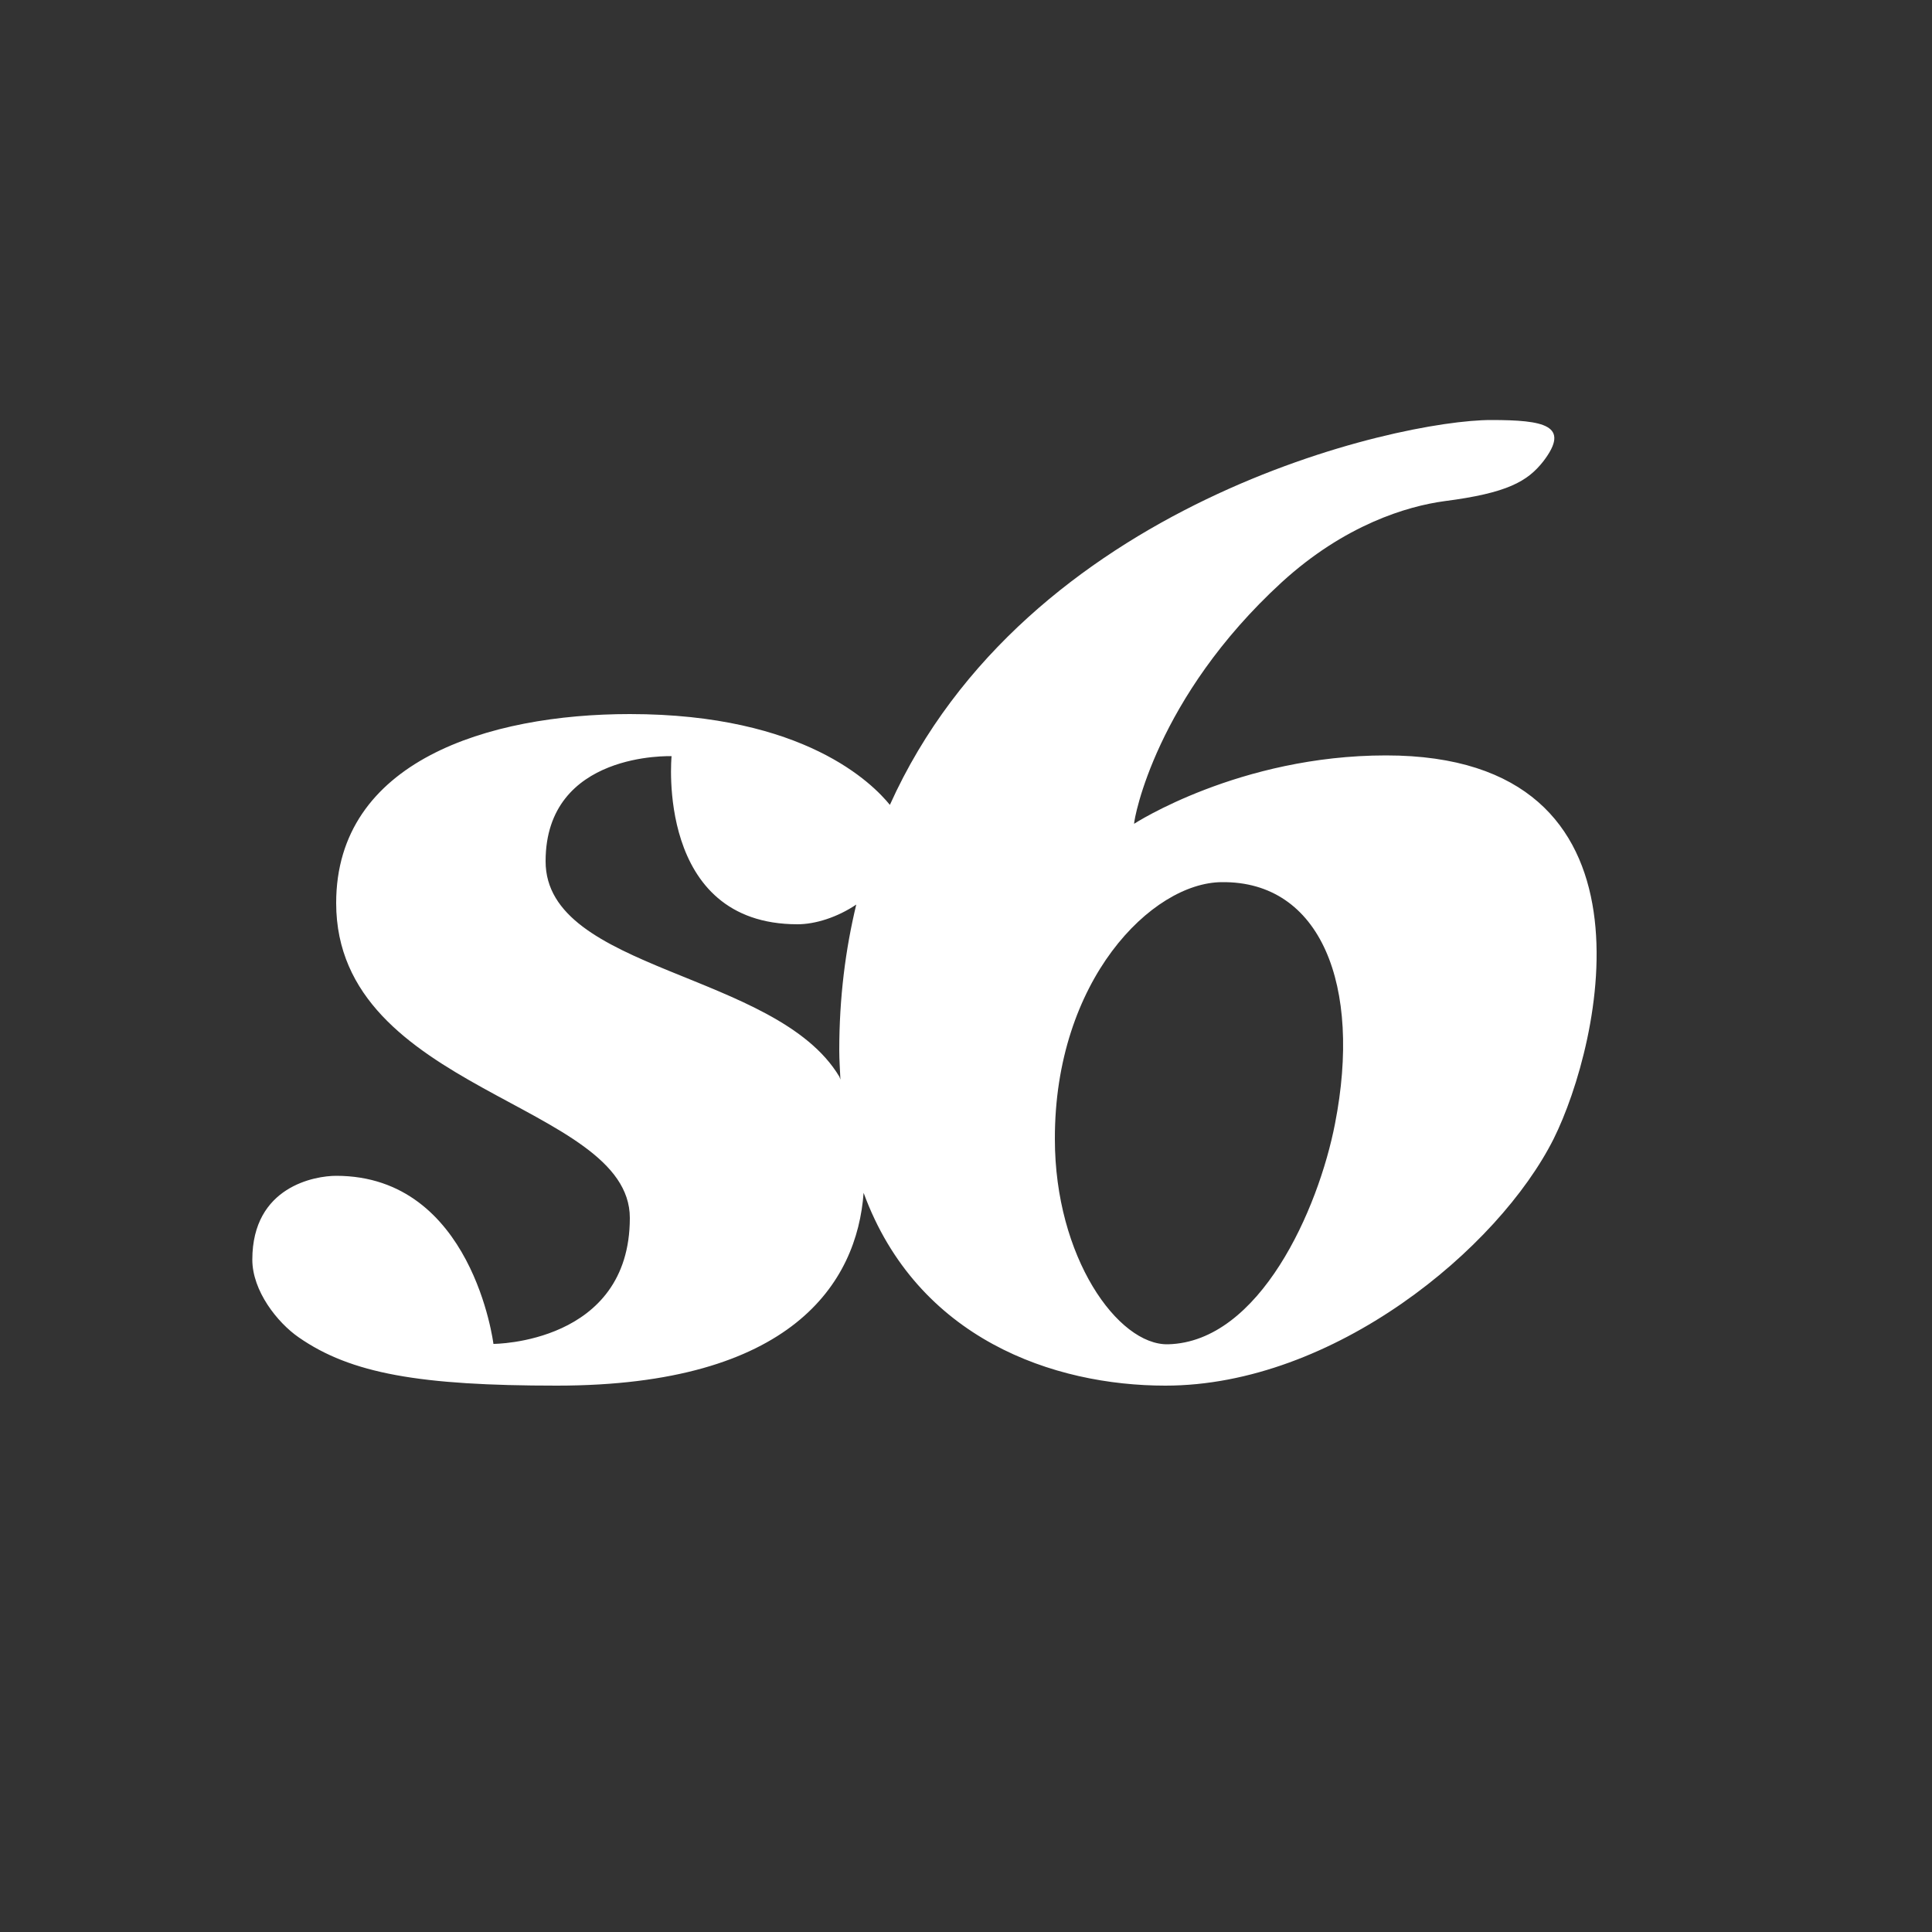 <?xml version="1.0" encoding="utf-8"?>
<!-- Generator: Adobe Illustrator 22.0.1, SVG Export Plug-In . SVG Version: 6.00 Build 0)  -->
<svg version="1.1" id="Layer_1" xmlns="http://www.w3.org/2000/svg" xmlns:xlink="http://www.w3.org/1999/xlink" x="0px" y="0px"
	 viewBox="0 0 500 500" style="enable-background:new 0 0 500 500;" xml:space="preserve">
<rect x="0" y="0" width="500" height="500" fill="#333333" stroke="none"/>
<style type="text/css">
	.st0{fill:#FFFFFF;}
</style>
<path class="st0" d="M385.9,108.7c-24.3,0-120.4,21.5-155.6,99.6c-4.4-5.4-22-23.5-67.3-23.5c-36.6,0-76,12.2-76,48.9
	c0,48.9,76,51.6,76,81.5c0,32.6-35.3,32.6-35.3,32.6s-5.4-43.5-40.7-43.5c-5.4,0-21.7,2.7-21.7,21.7c0,8.1,6.5,16.3,12,20.1
	c13.5,9.4,31.4,12.5,66.8,12.5c60.8,0,77.7-26.6,79.4-49.9c13.9,37.9,49.3,49.9,78.1,49.9c43.5,0,86.2-35.4,100.5-63.9
	c12.2-24.5,29.8-99.2-43.4-99.2c-38,0-65.2,17.7-65.2,17.7c0-1.4,5.6-32.6,38.2-62.5c16.3-14.9,32.5-19.7,42.1-21
	c16.3-2.1,21.5-5.1,25.6-10.3C406.6,110,399.5,108.7,385.9,108.7z M173.8,195.7c0,0-4.2,43.5,32.6,43.5c4.6,0,10.3-1.8,15.2-5.1
	c-2.8,11.6-4.4,24.1-4.4,37.7c0,2.7,0.2,5.1,0.3,7.6c-0.1-0.3-0.2-0.6-0.3-0.8c-16.3-27.2-76-27.2-76-55.7S173.8,195.7,173.8,195.7z
	 M316.2,228.3c25.6-0.3,36.3,26.7,29.3,62.5c-4.3,22.2-19.5,56.5-43.2,57.1c-13,0.3-29.3-22.6-29.3-53.1
	C272.9,253.7,298.1,228.4,316.2,228.3z"/>
</svg>
